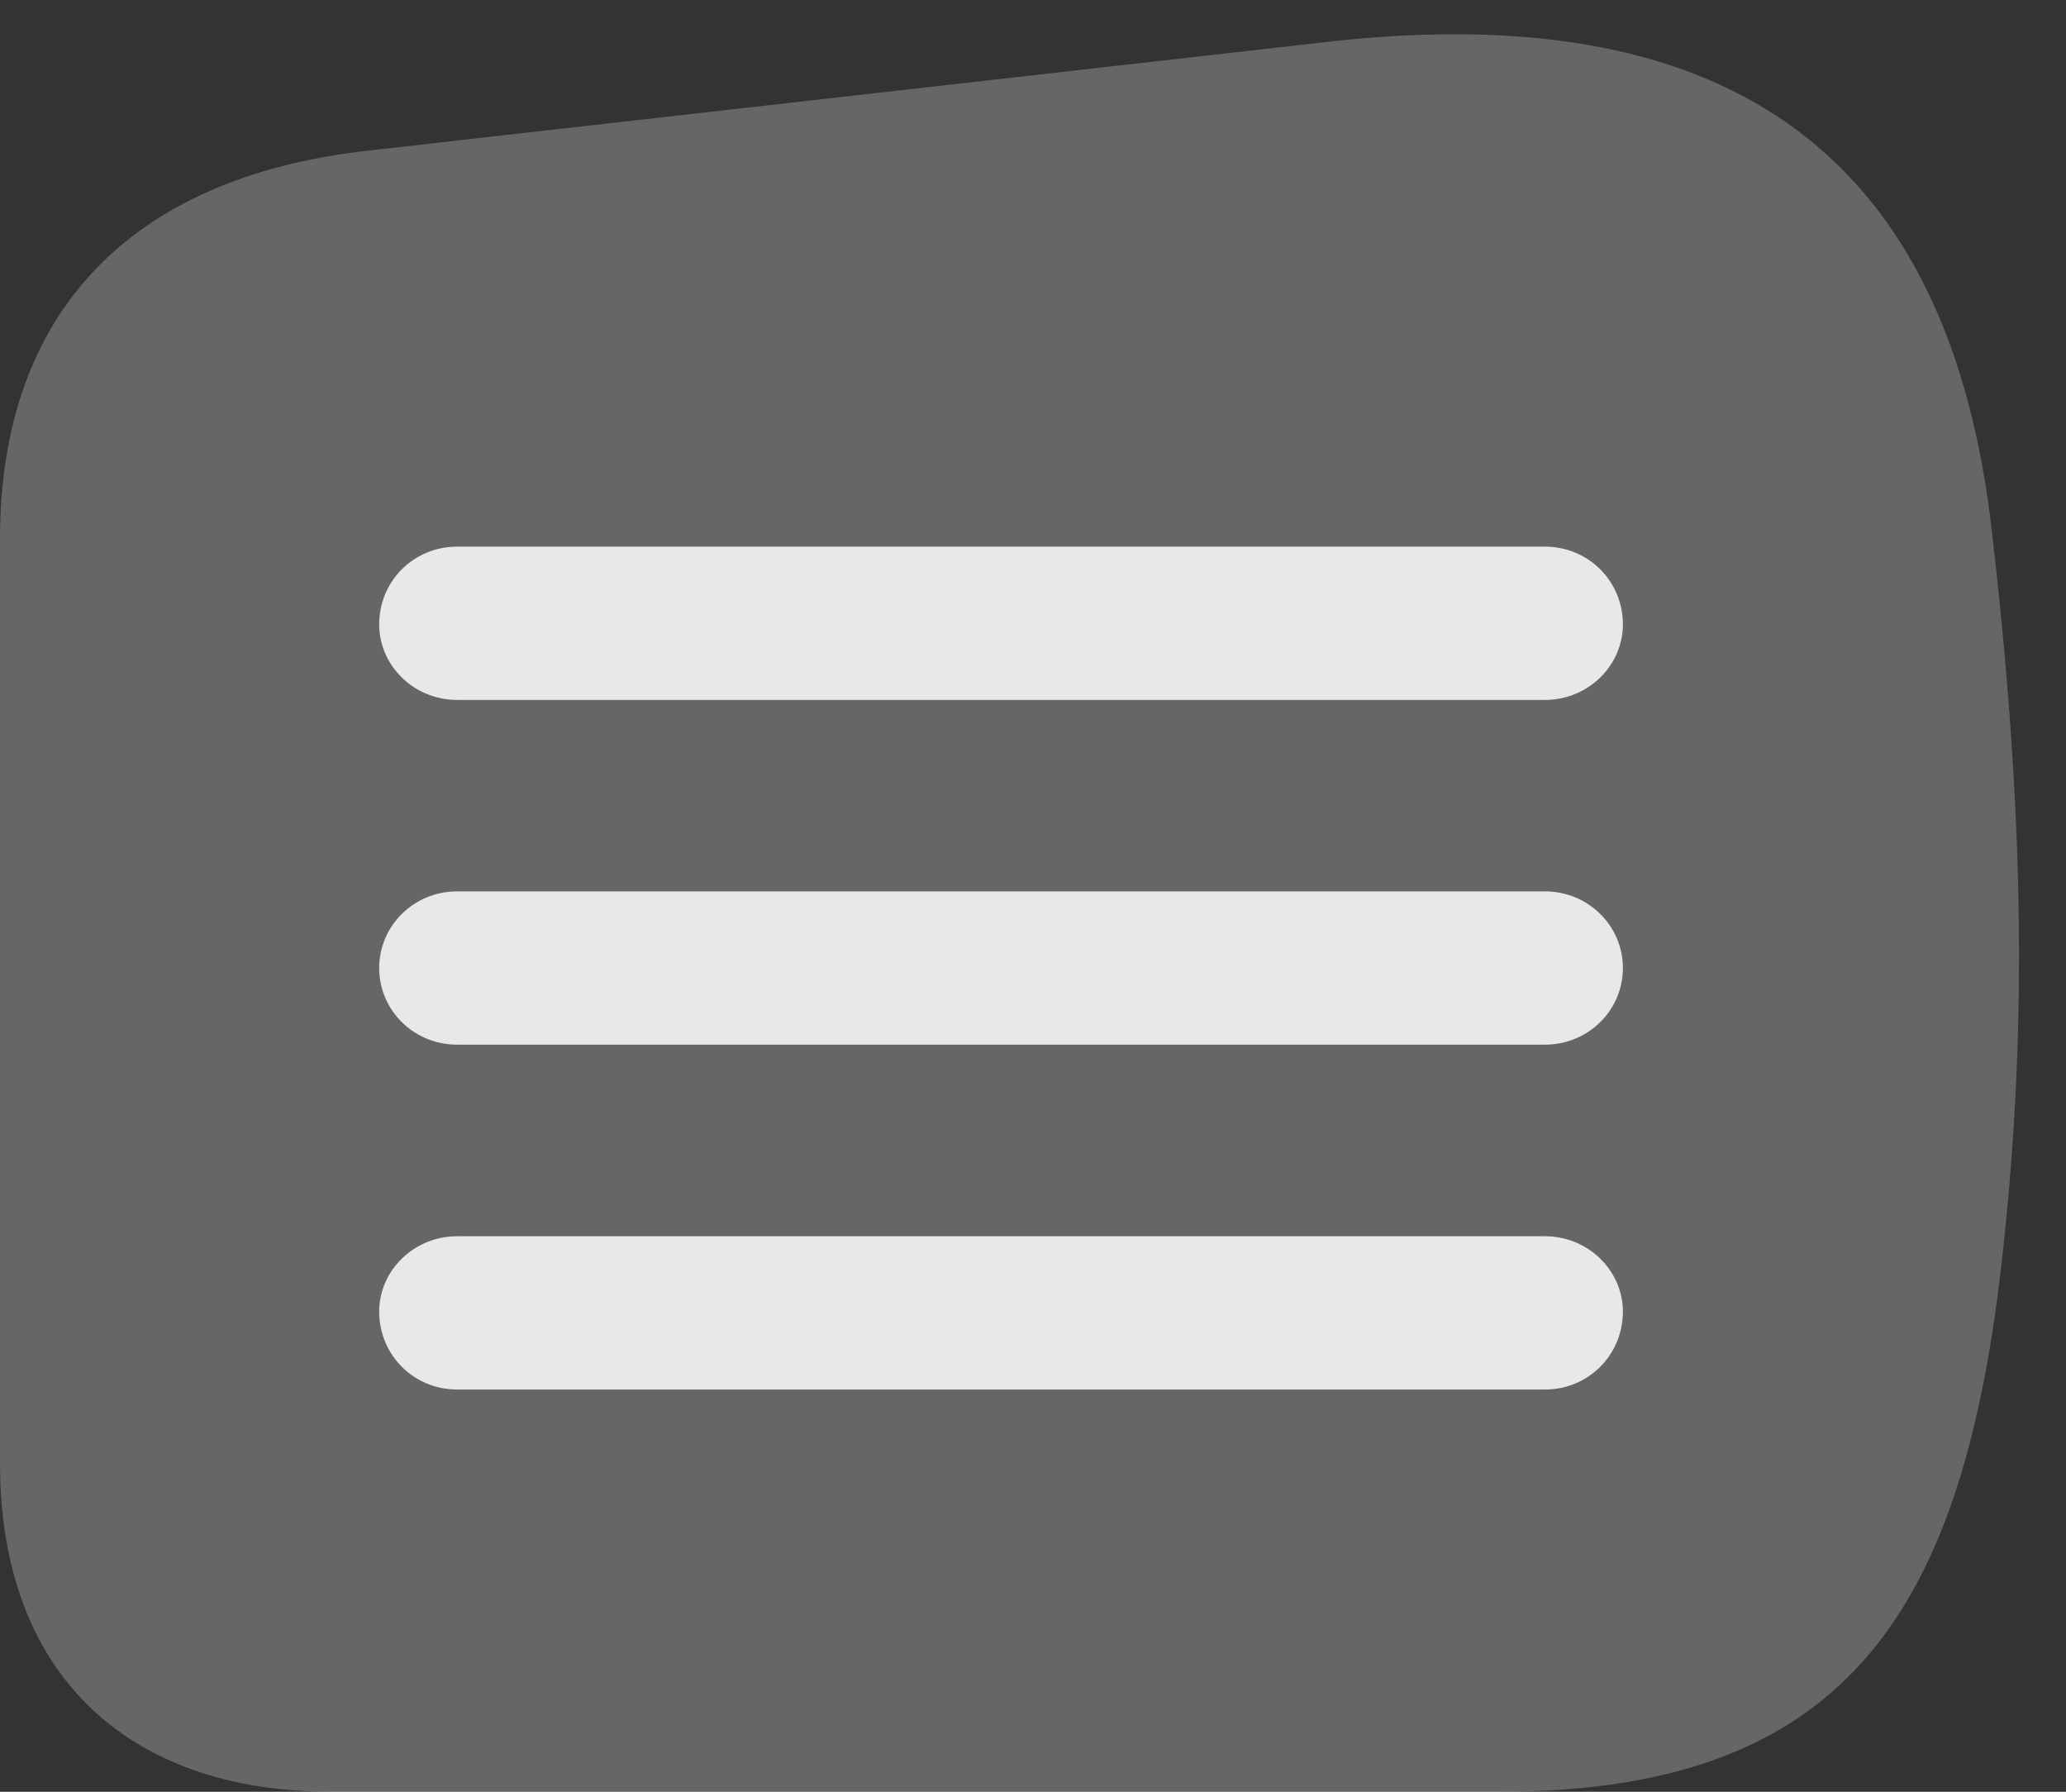 <?xml version="1.0" encoding="UTF-8"?>
<!--Generator: Apple Native CoreSVG 232.5-->
<!DOCTYPE svg
PUBLIC "-//W3C//DTD SVG 1.1//EN"
       "http://www.w3.org/Graphics/SVG/1.1/DTD/svg11.dtd">
<svg version="1.1" xmlns="http://www.w3.org/2000/svg" xmlns:xlink="http://www.w3.org/1999/xlink" width="15.801" height="13.701">
 <rect width="100%" height="100%" fill="#333333" stroke="none"/>
 <g>
  <rect height="13.701" opacity="0" width="15.801" x="0" y="0"/>
  <path d="M2.539 13.701L11.465 13.701C14.072 13.701 14.99 12.383 15.303 9.707C15.498 8.018 15.498 6.338 15.234 4.062C14.912 1.221 13.271-0.01 10.225 0.312L2.812 1.152C0.986 1.357 0 2.402 0 4.121L0 11.191C0 12.773 0.947 13.701 2.539 13.701Z" fill="#ffffff" fill-opacity="0.25"/>
  <path d="M3.496 5.352C3.164 5.352 2.9 5.088 2.9 4.775C2.9 4.443 3.164 4.18 3.496 4.18L11.816 4.18C12.148 4.18 12.412 4.443 12.412 4.775C12.412 5.088 12.148 5.352 11.816 5.352ZM3.496 7.988C3.164 7.988 2.9 7.725 2.9 7.402C2.9 7.08 3.164 6.816 3.496 6.816L11.816 6.816C12.148 6.816 12.412 7.08 12.412 7.402C12.412 7.725 12.148 7.988 11.816 7.988ZM3.496 10.625C3.164 10.625 2.9 10.361 2.9 10.029C2.9 9.717 3.164 9.453 3.496 9.453L11.816 9.453C12.148 9.453 12.412 9.717 12.412 10.029C12.412 10.361 12.148 10.625 11.816 10.625Z" fill="#ffffff" fill-opacity="0.85"/>
 </g>
</svg>
